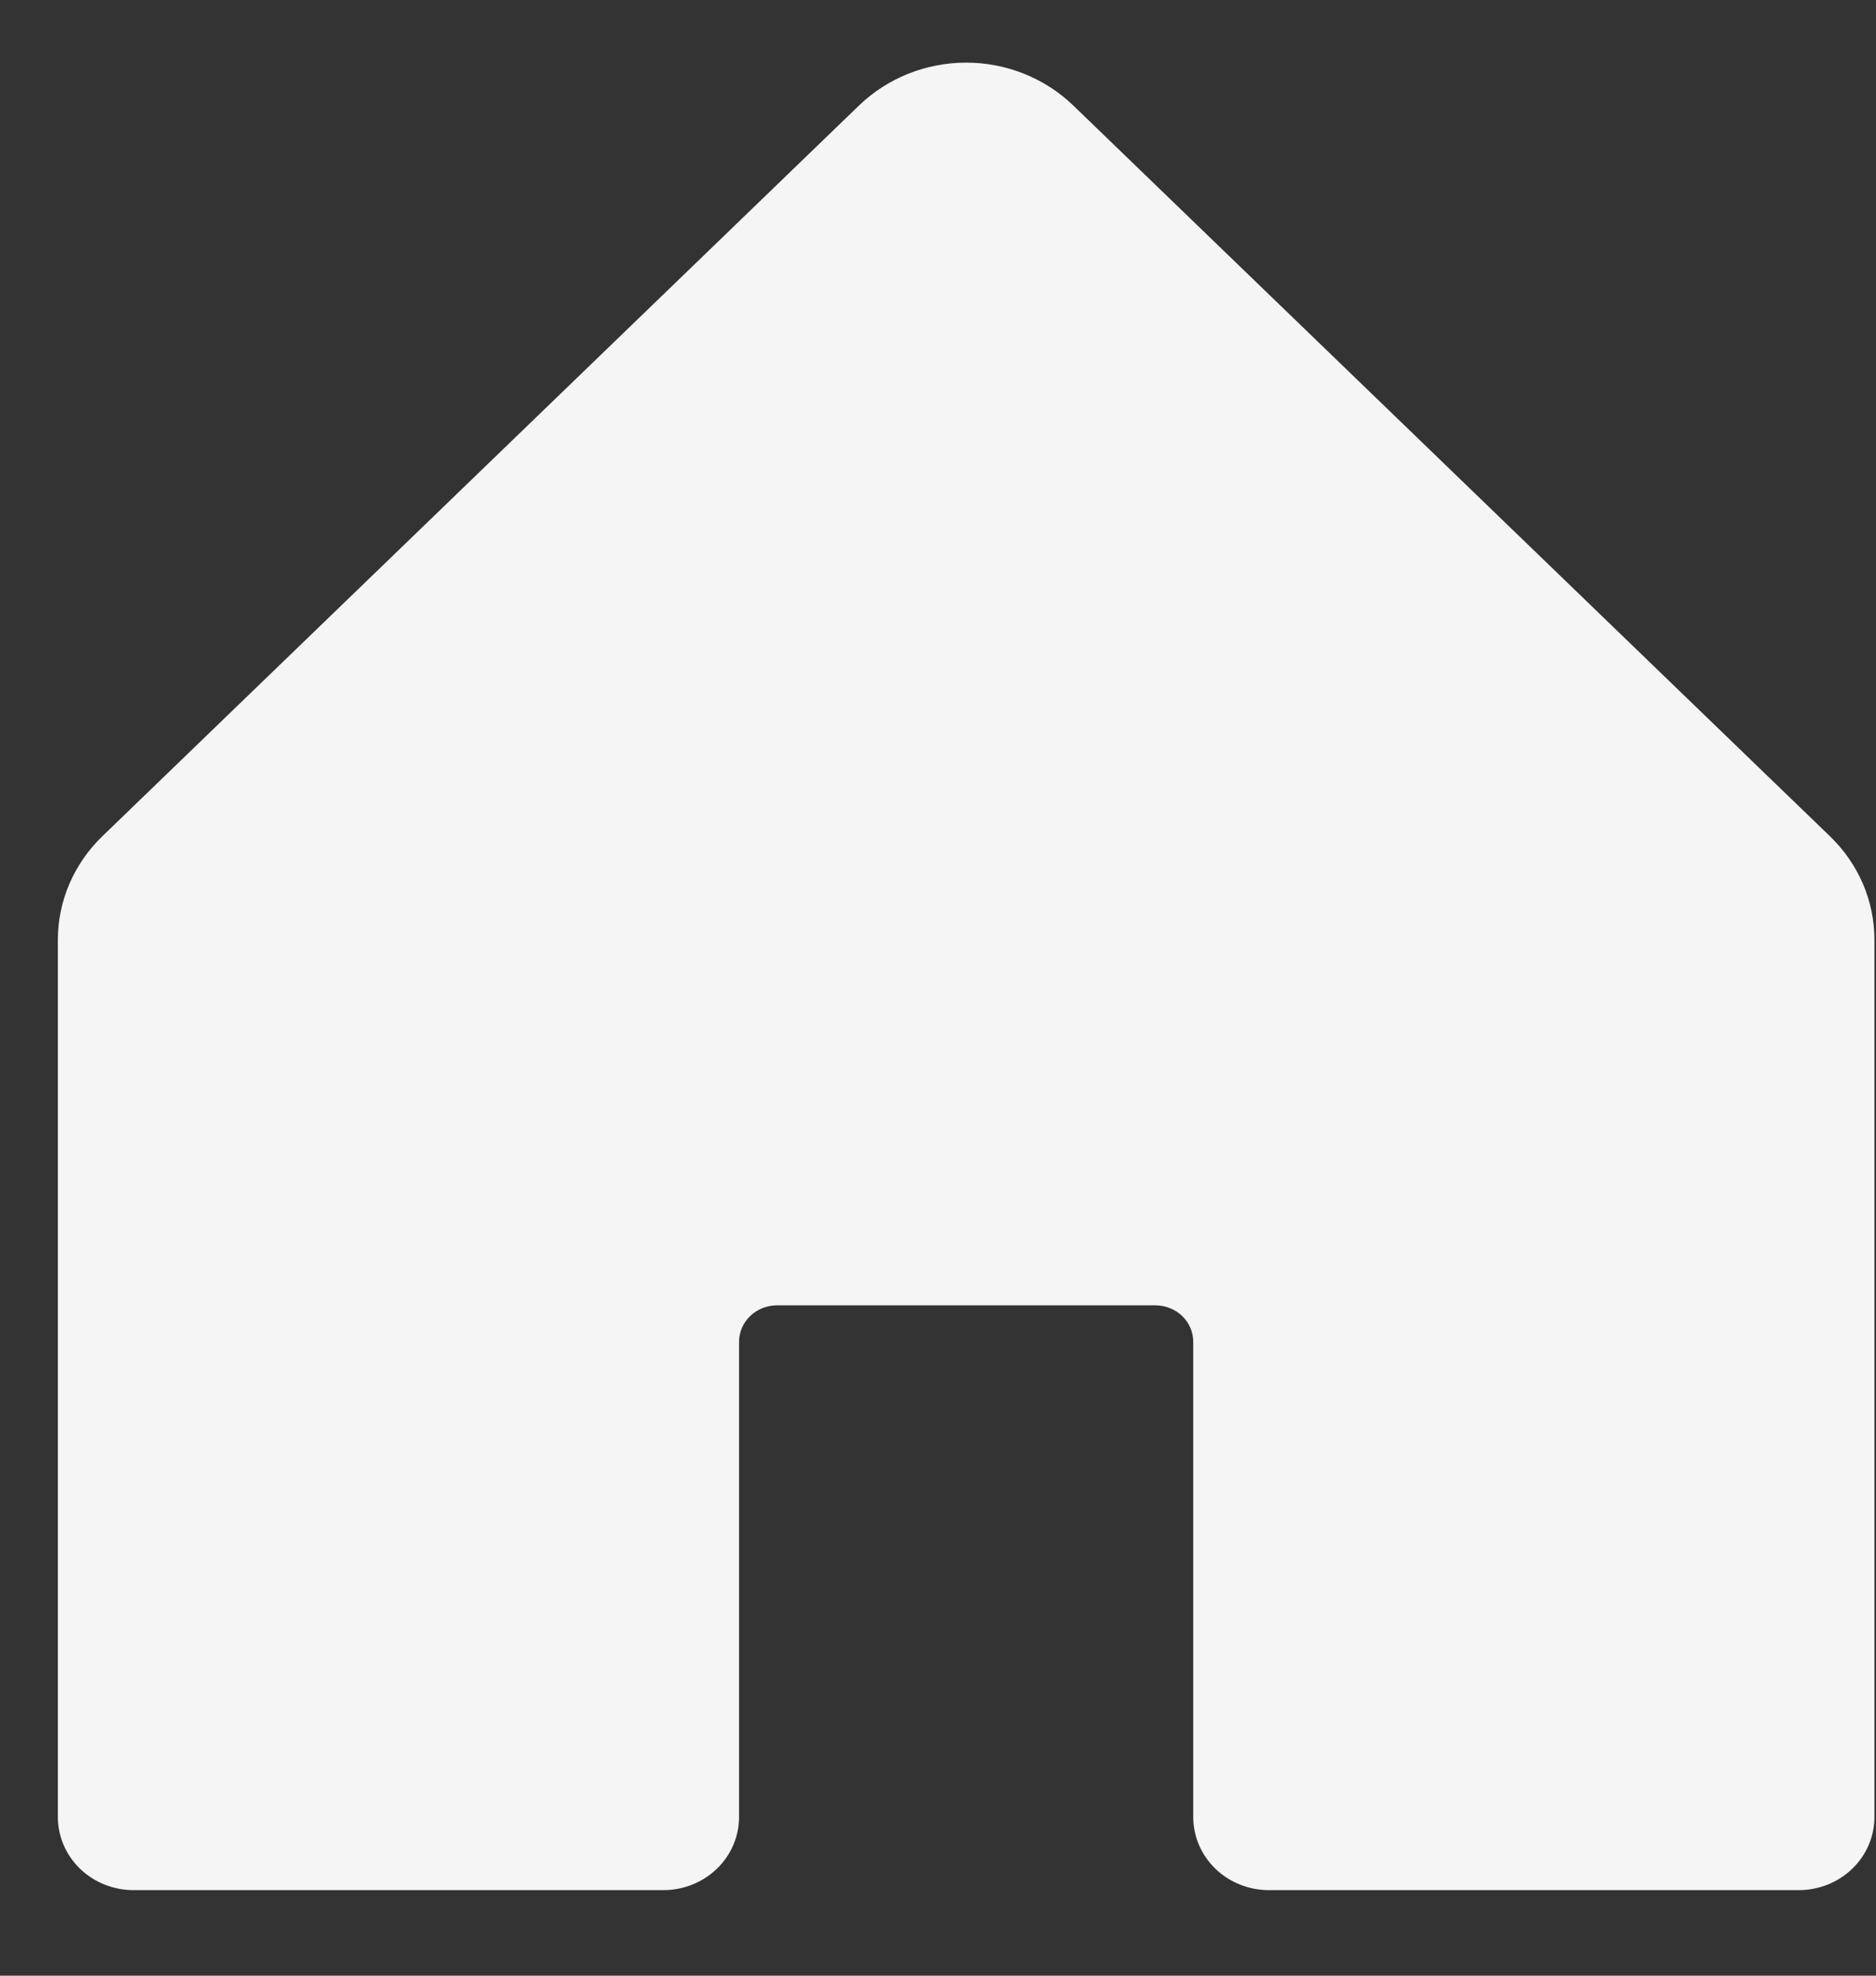 <svg width="19" height="20" viewBox="0 0 19 20" fill="none" xmlns="http://www.w3.org/2000/svg">
<rect x="0" y="0" width="19" height="20" fill="#333333" stroke="none"/>
<path d="M18.984 9.513V18.394C18.984 18.59 18.904 18.778 18.76 18.917C18.616 19.056 18.421 19.134 18.218 19.134H12.852C12.648 19.134 12.453 19.056 12.309 18.917C12.166 18.778 12.085 18.59 12.085 18.394V13.584C12.085 13.485 12.045 13.391 11.973 13.322C11.901 13.253 11.803 13.214 11.702 13.214H7.869C7.767 13.214 7.67 13.253 7.598 13.322C7.526 13.391 7.485 13.485 7.485 13.584V18.394C7.485 18.59 7.405 18.778 7.261 18.917C7.117 19.056 6.922 19.134 6.719 19.134H1.353C1.149 19.134 0.954 19.056 0.81 18.917C0.667 18.778 0.586 18.59 0.586 18.394V9.513C0.586 9.121 0.748 8.745 1.035 8.467L8.701 1.067C8.989 0.79 9.379 0.634 9.785 0.634C10.192 0.634 10.581 0.79 10.869 1.067L18.535 8.467C18.823 8.745 18.984 9.121 18.984 9.513Z" fill="#F5F5F5"/>
</svg>
